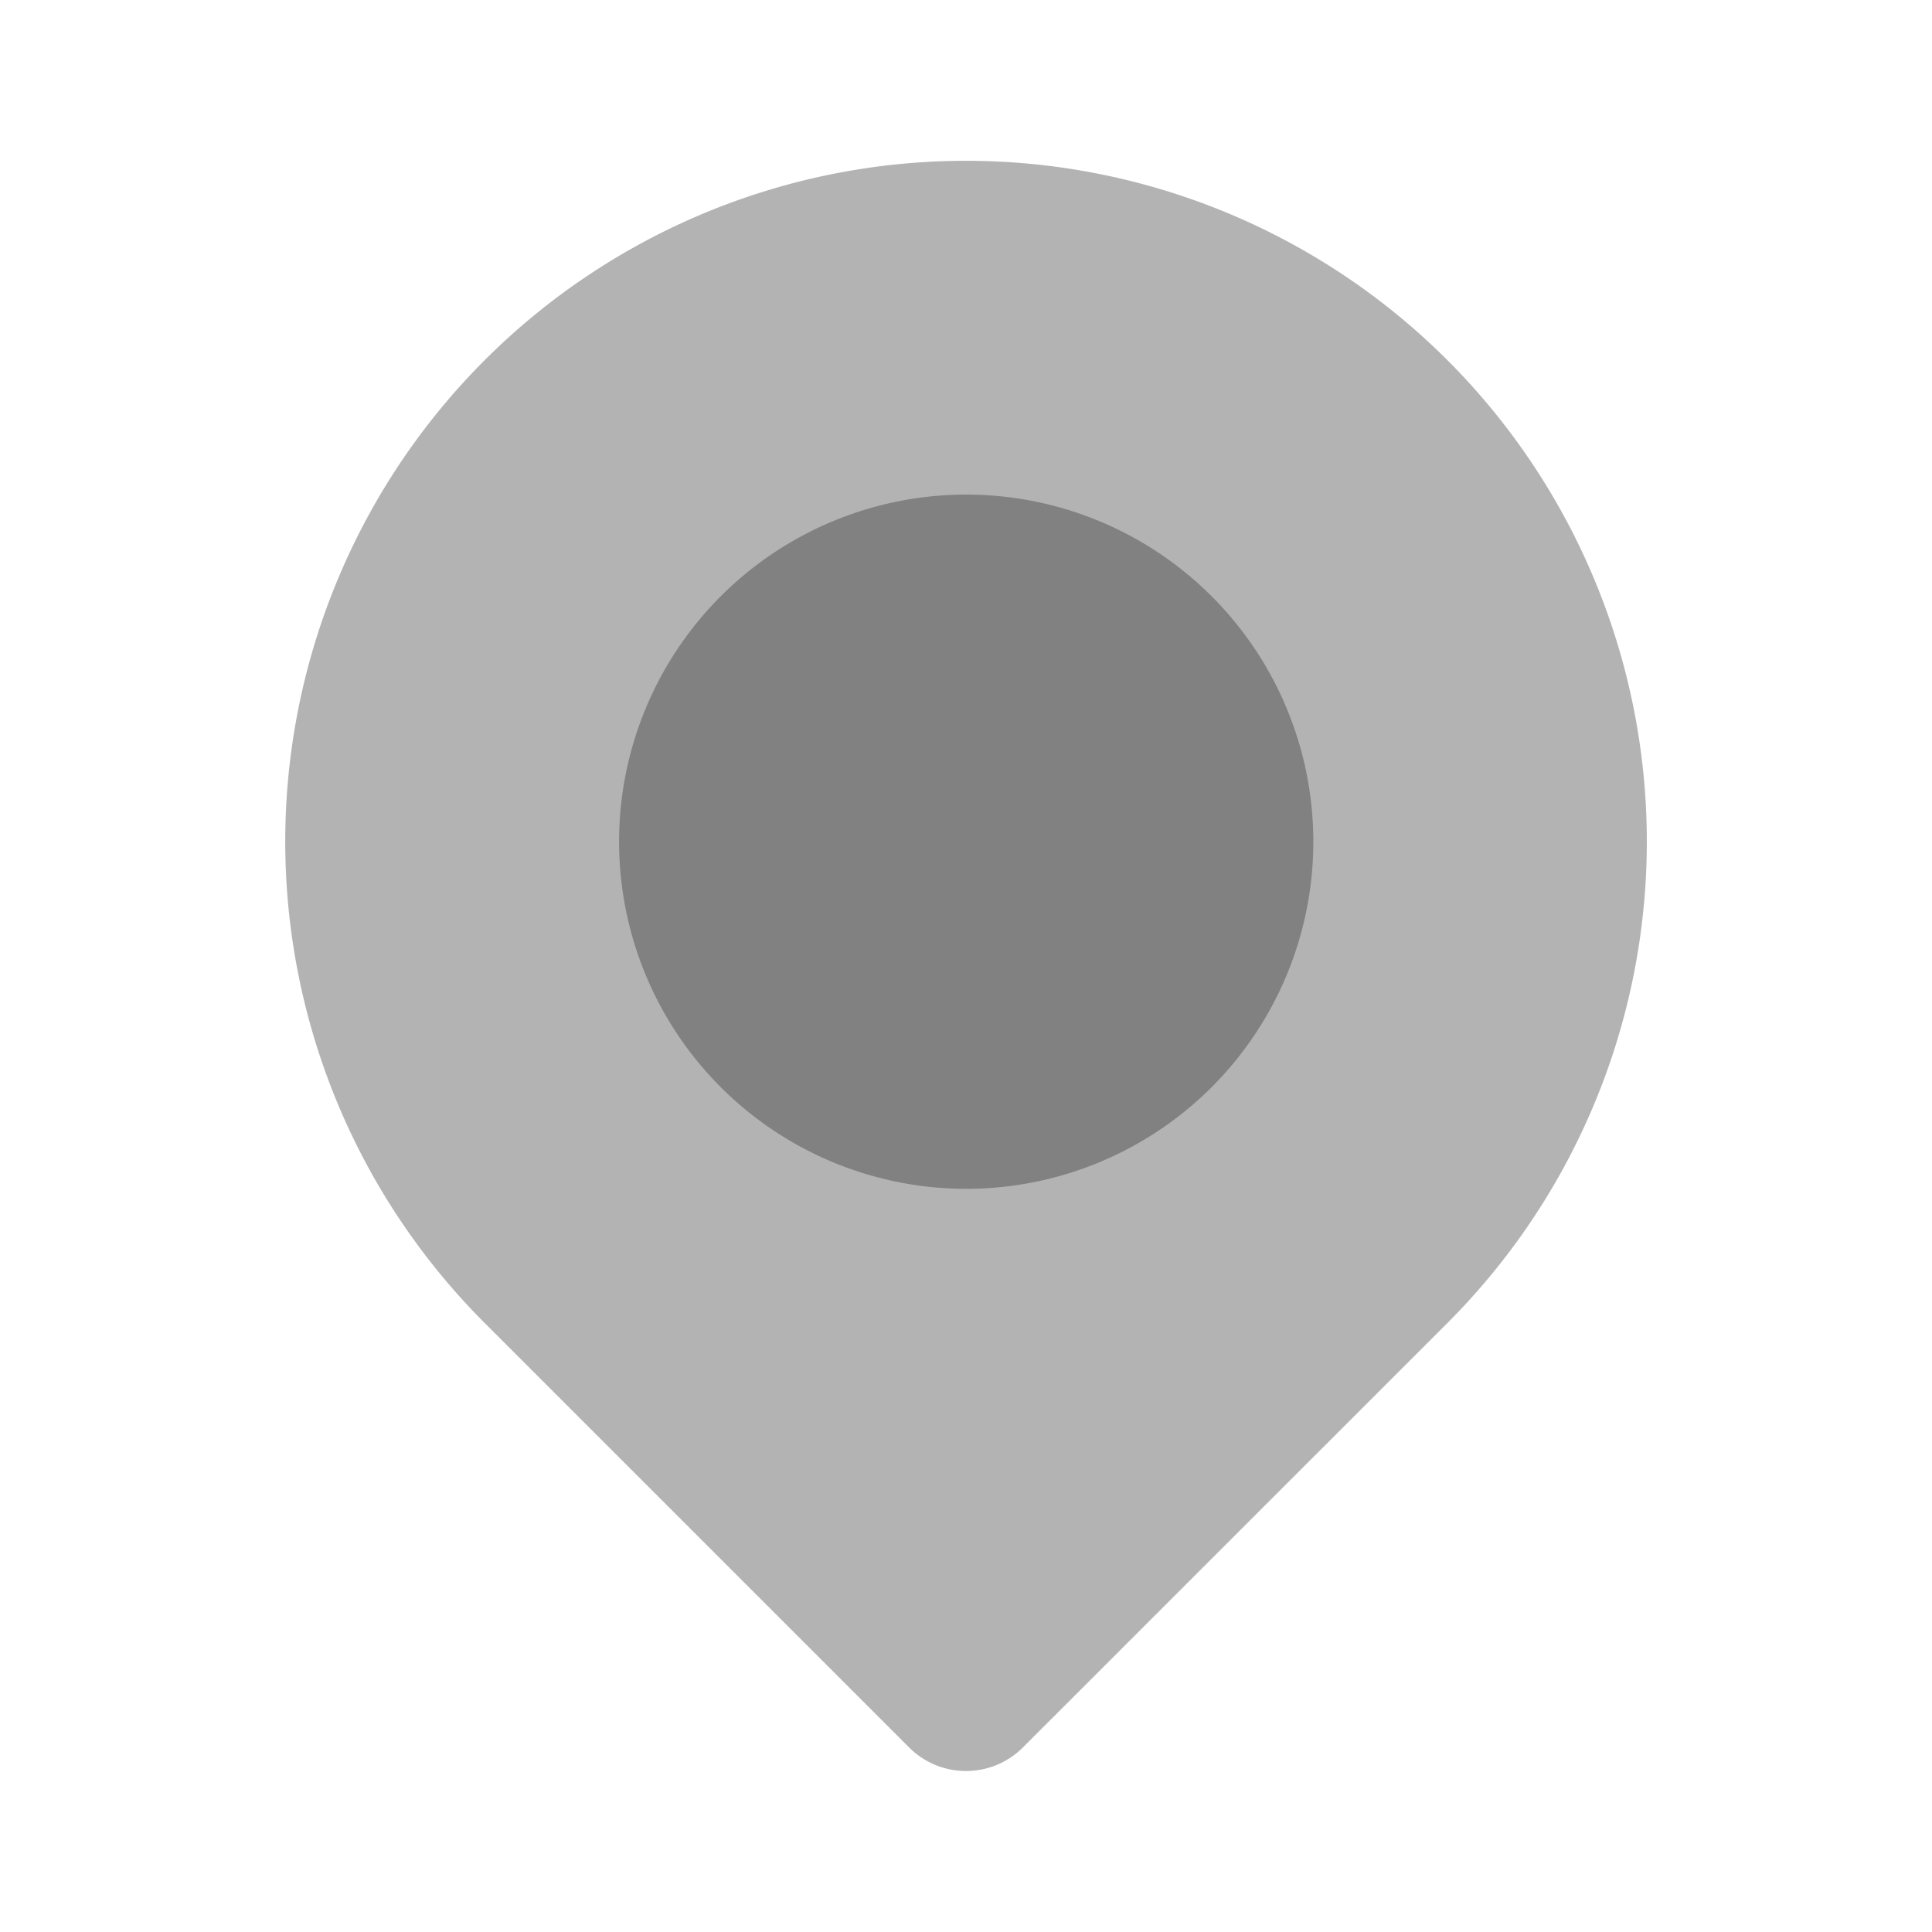 <svg xmlns="http://www.w3.org/2000/svg" width="24" height="24" fill="none" viewBox="0 0 24 24">
  <path fill="#B3B3B3" d="M12 22a.997.997 0 01-.707-.293l-5.272-5.272a8.457 8.457 0 1111.959 0l-5.273 5.272A.995.995 0 0112 22z"/>
  <path fill="#818181" d="M12 14.768a4.312 4.312 0 11.005-8.624A4.312 4.312 0 0112 14.768z"/>
</svg>
